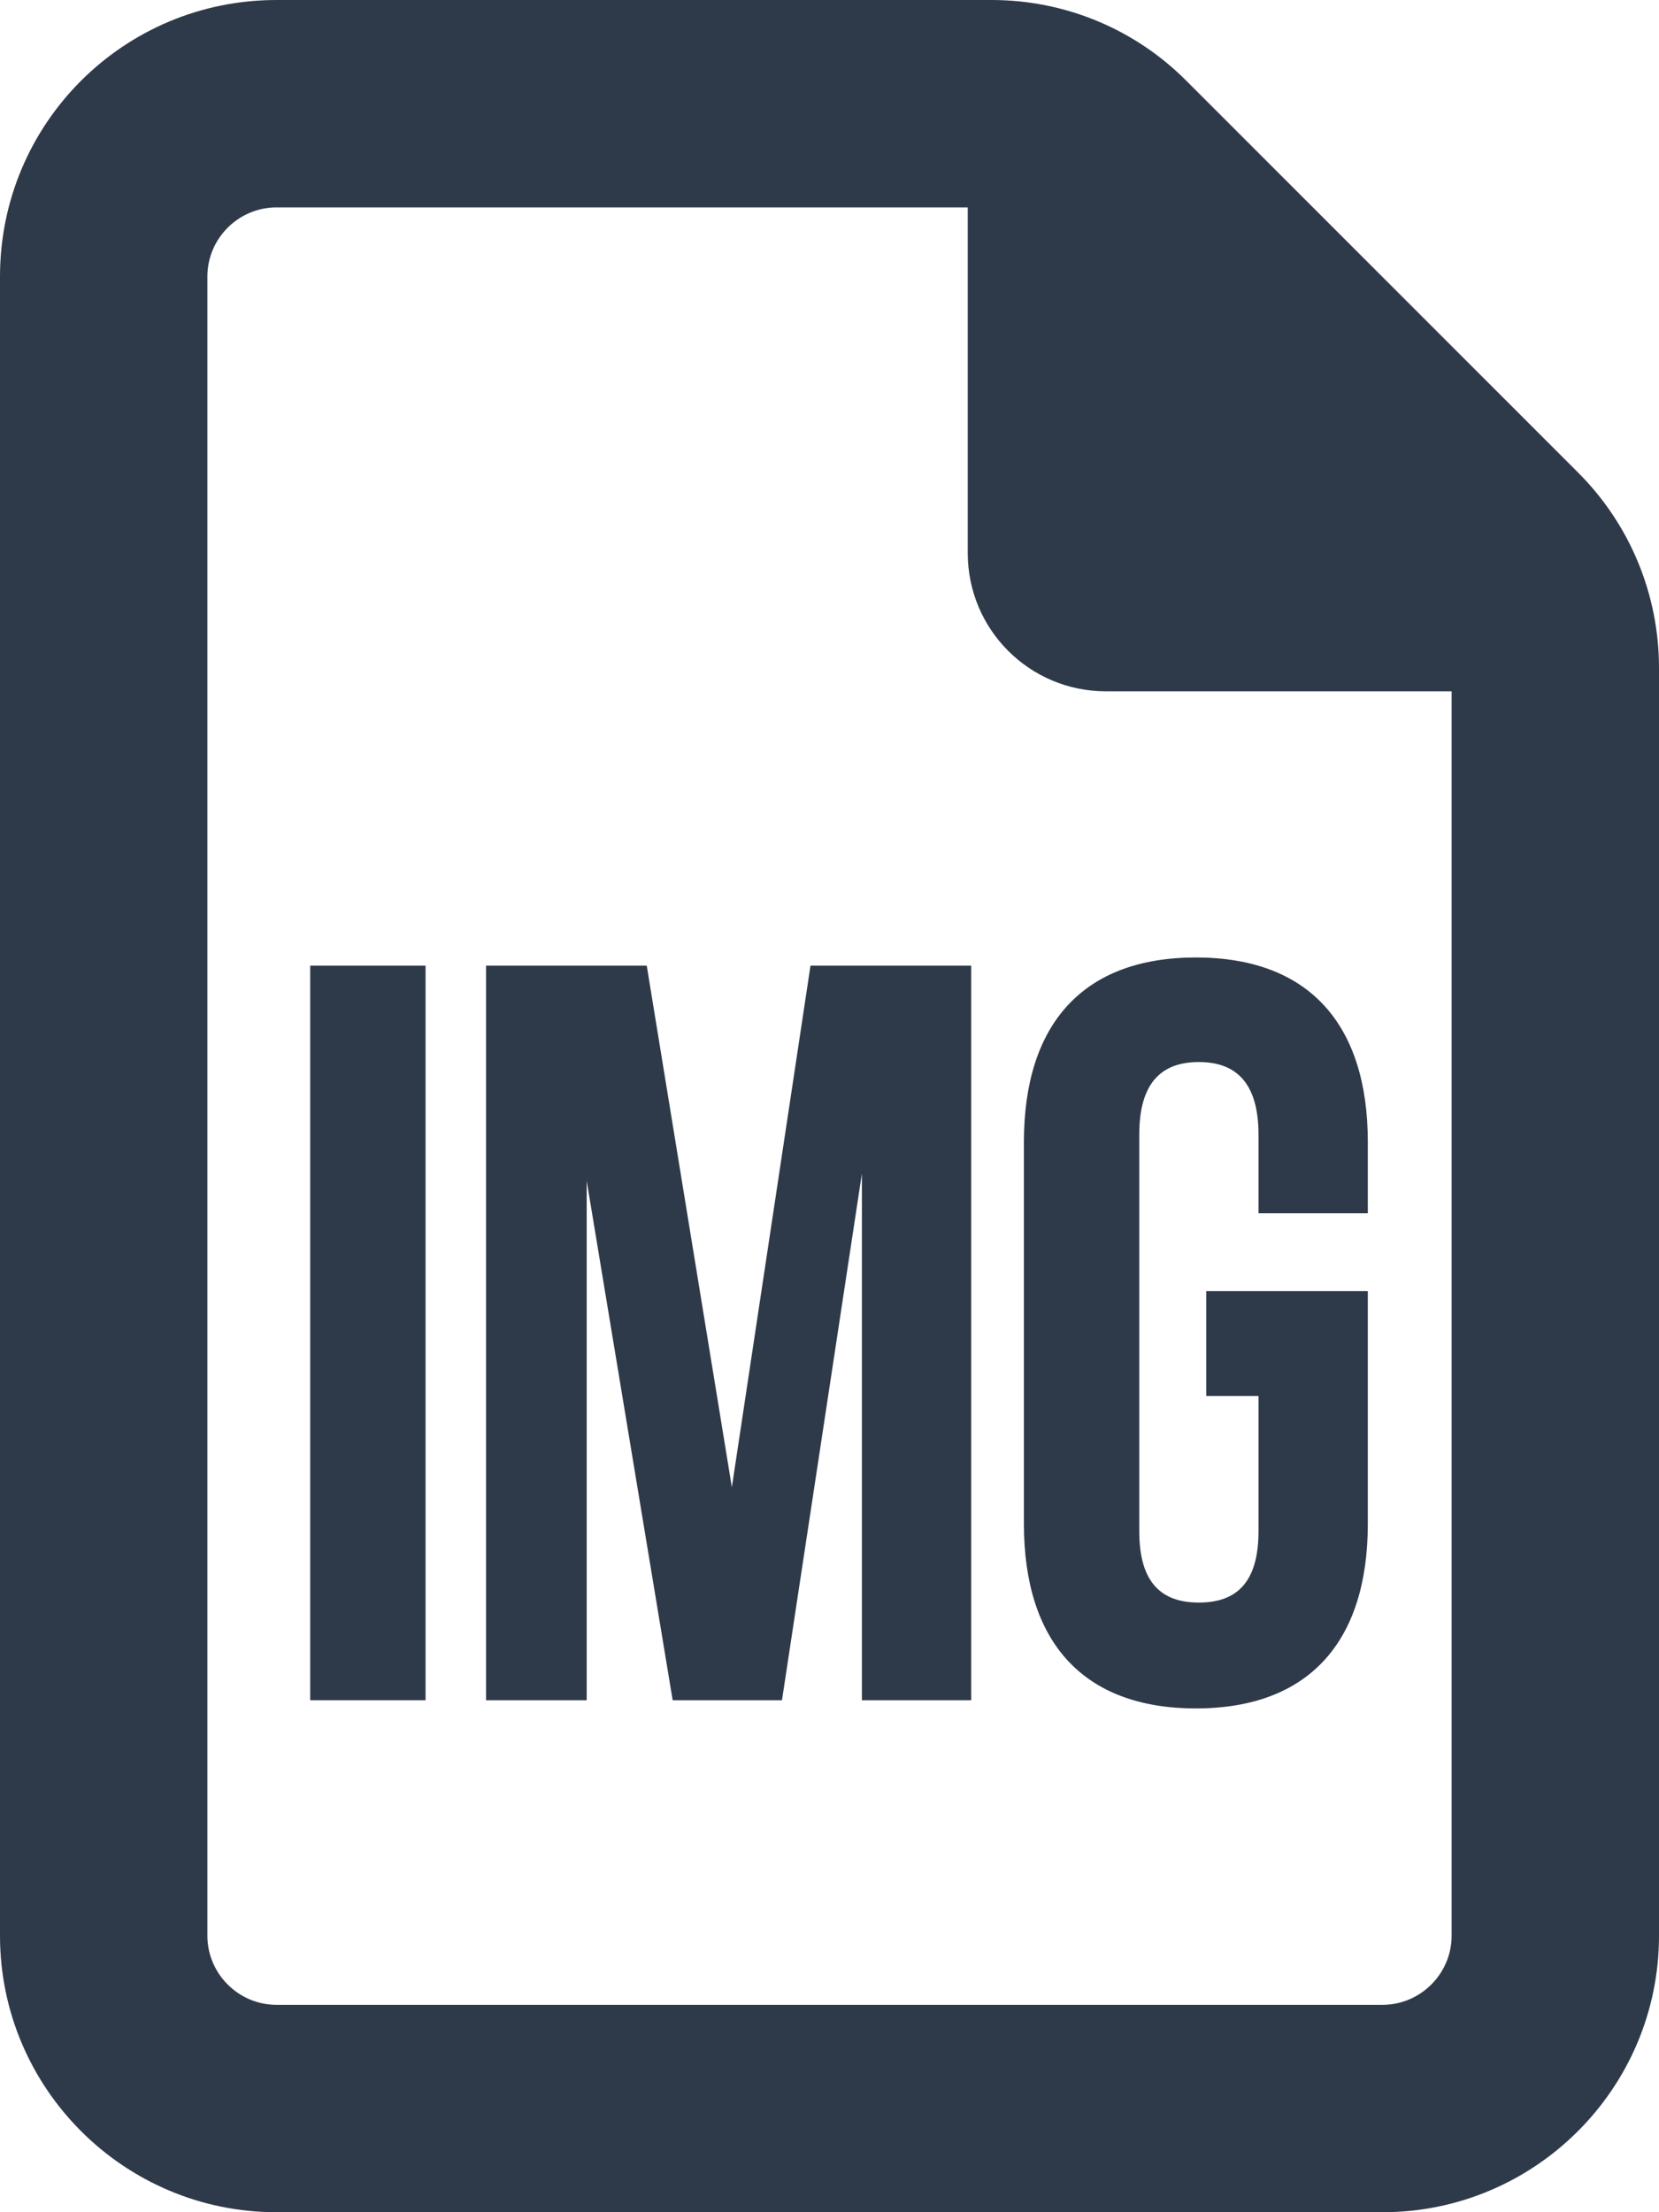 <?xml version="1.0" encoding="utf-8"?>
<!-- Generator: Adobe Illustrator 27.0.1, SVG Export Plug-In . SVG Version: 6.00 Build 0)  -->
<svg version="1.1" id="Layer_1" xmlns="http://www.w3.org/2000/svg" xmlns:xlink="http://www.w3.org/1999/xlink" x="0px" y="0px"
	 viewBox="0 0 384 512" style="enable-background:new 0 0 384 512;" xml:space="preserve">
<style type="text/css">
	.st0{fill:#2E3A49;}
	.st1{enable-background:new    ;}
</style>
<path class="st0" d="M0,64C0,28.6,28.6,0,64,0h165.5c17,0,33.2,6.7,45.2,18.8l90.6,90.6c12,12,18.7,28.2,18.7,45.2V448
	c0,35.3-28.7,64-64,64H64c-35.3,0-64-28.7-64-64V64z M336,448V160h-80c-17.7,0-32-14.3-32-32V48H64c-8.8,0-16,7.2-16,16v384
	c0,8.8,7.2,16,16,16h256C328.8,464,336,456.8,336,448z"/>
<g class="st1">
	<path class="st0" d="M71.8,223.5h26.7v170H71.8V223.5z"/>
	<path class="st0" d="M169.4,344.2l18.2-120.7h37.2v170h-25.3V271.6l-18.5,121.9h-25.3l-19.9-120.2v120.2h-23.3v-170h37.2
		L169.4,344.2z"/>
	<path class="st0" d="M279.2,298.8h37.4v53.9c0,27.2-13.6,42.7-39.8,42.7s-39.8-15.5-39.8-42.7v-88.4c0-27.2,13.6-42.7,39.8-42.7
		s39.8,15.5,39.8,42.7v16.5h-25.3v-18.2c0-12.1-5.3-16.8-13.8-16.8s-13.8,4.6-13.8,16.8v91.8c0,12.1,5.3,16.5,13.8,16.5
		s13.8-4.4,13.8-16.5v-31.3h-12.1V298.8z"/>
</g>
</svg>
